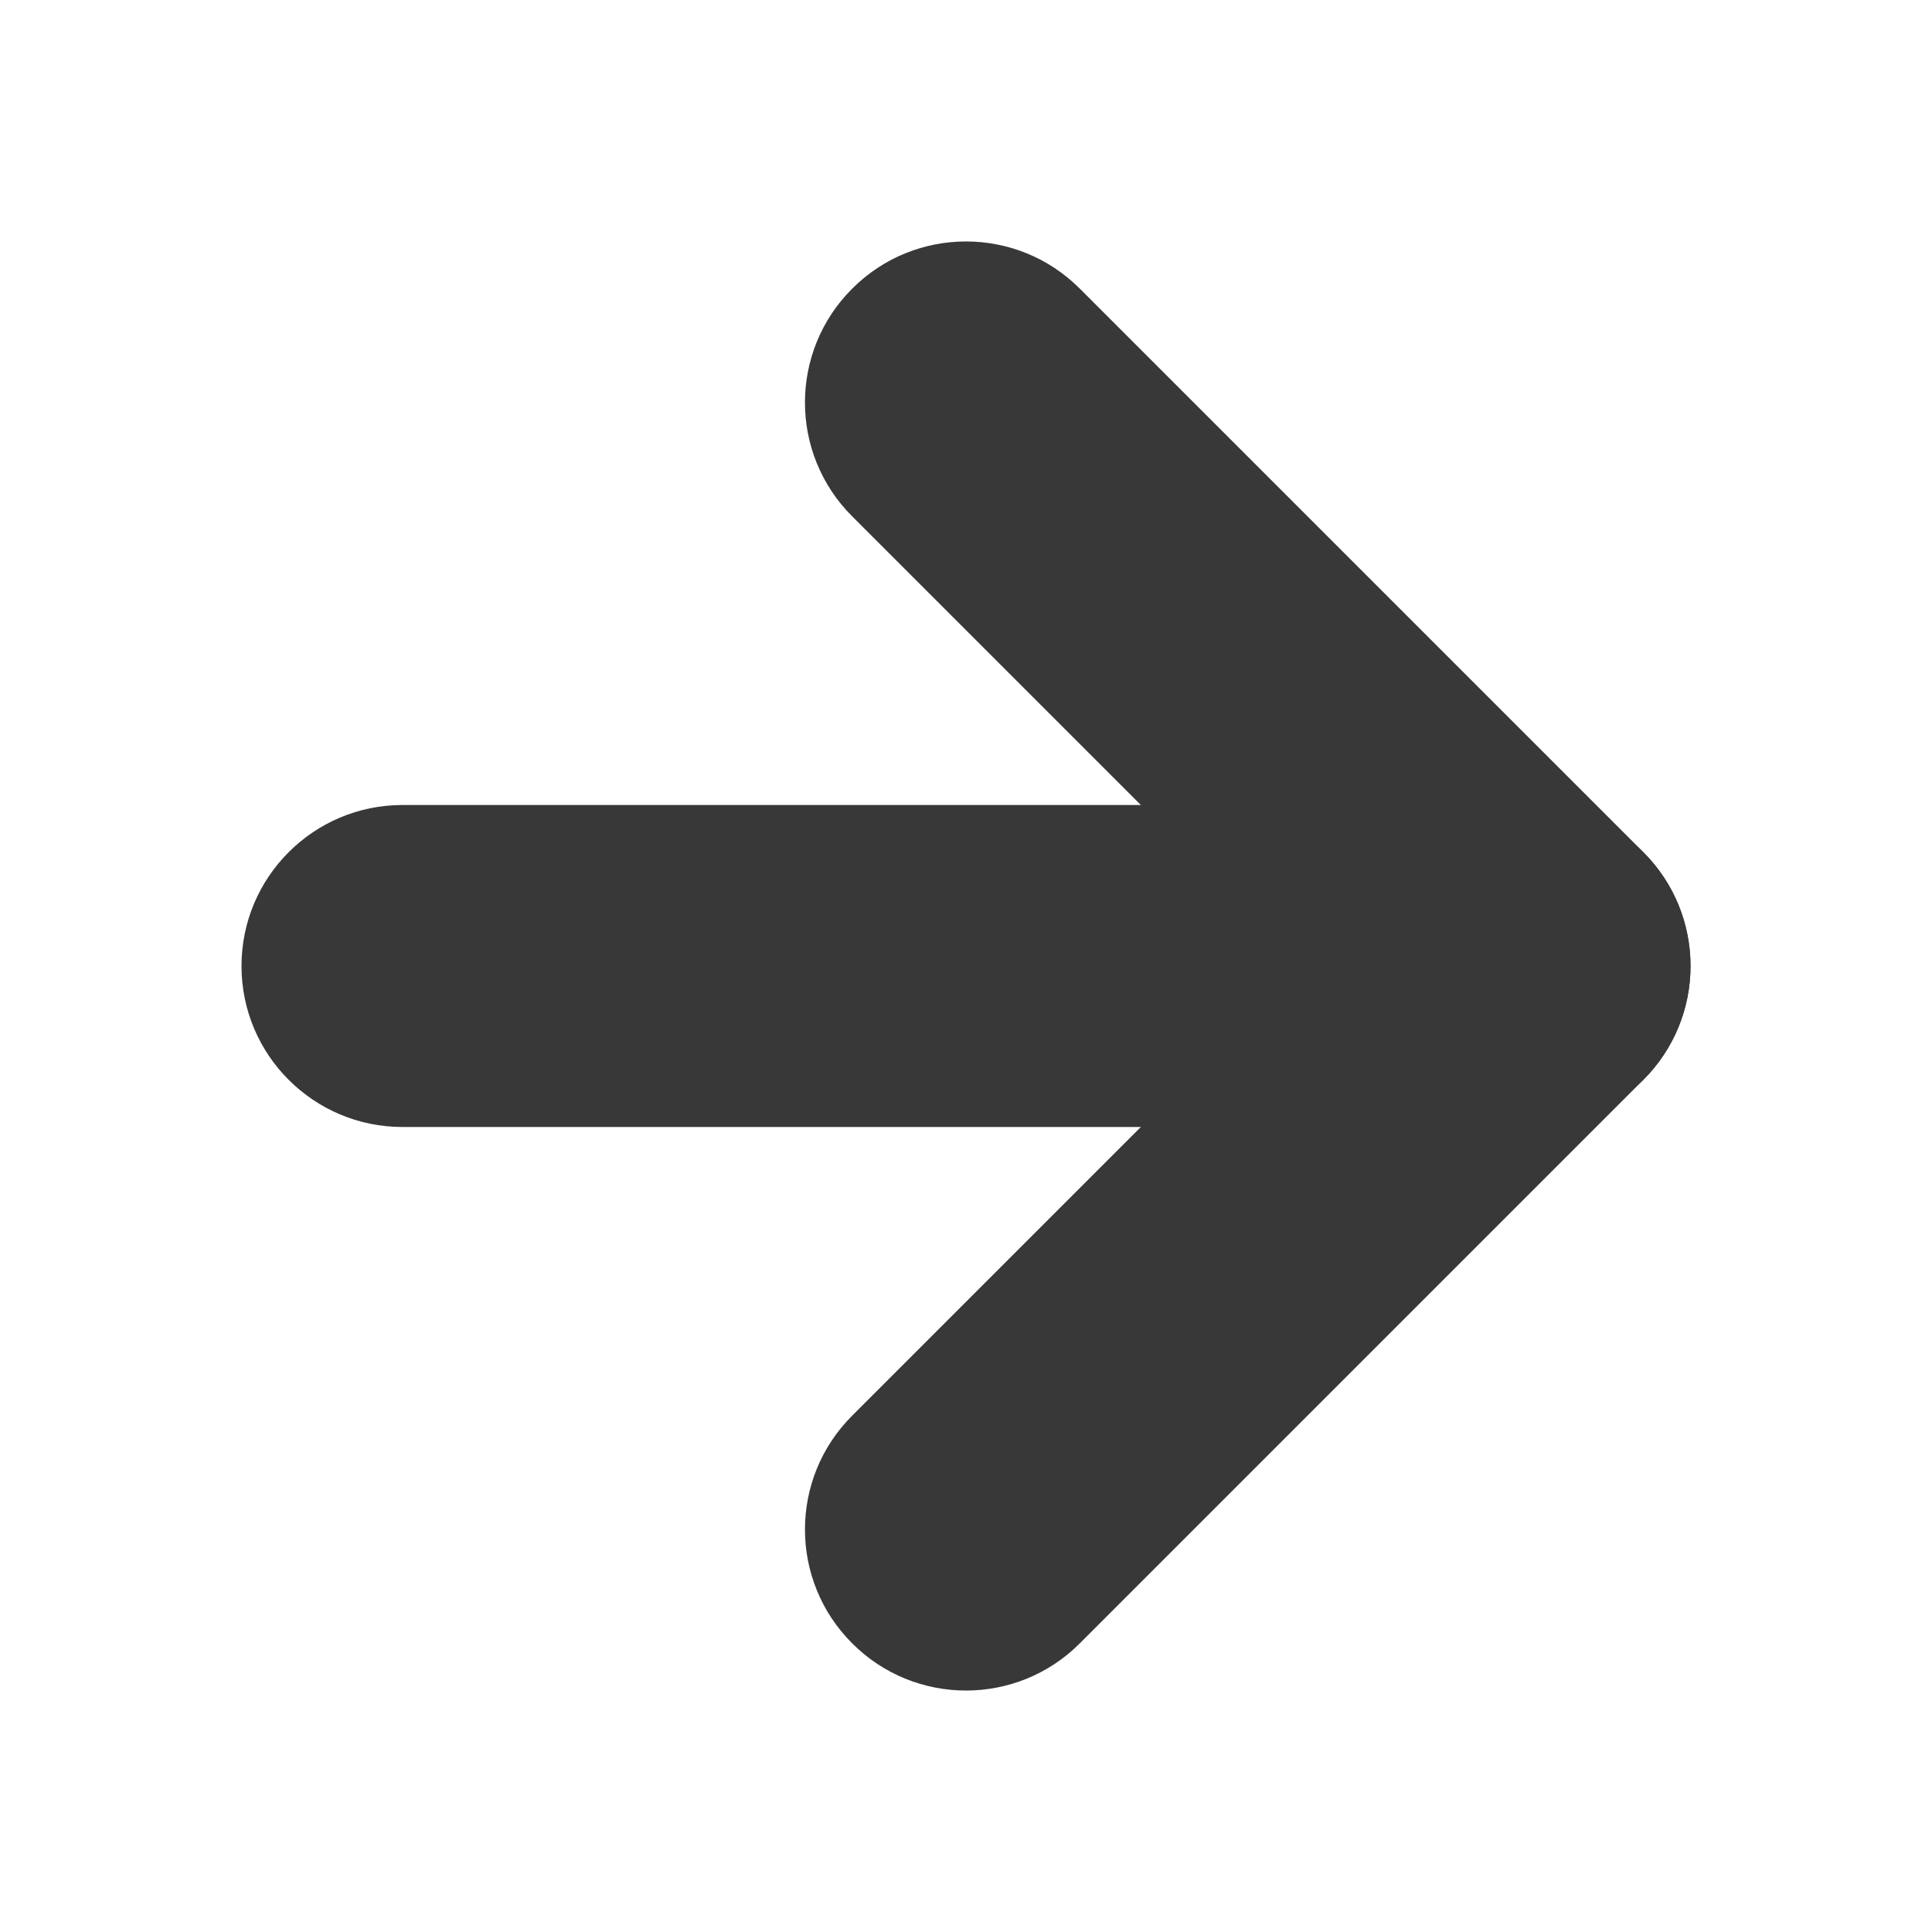 <svg width="12" height="12" viewBox="0 0 12 12" fill="none" xmlns="http://www.w3.org/2000/svg">
<path fill-rule="evenodd" clip-rule="evenodd" d="M1.5 6C1.5 5.448 1.948 5 2.5 5H9.5C10.052 5 10.5 5.448 10.5 6C10.5 6.552 10.052 7 9.5 7H2.5C1.948 7 1.5 6.552 1.5 6Z" fill="#383838"/>
<path fill-rule="evenodd" clip-rule="evenodd" d="M5.293 1.793C5.683 1.402 6.317 1.402 6.707 1.793L10.207 5.293C10.598 5.683 10.598 6.317 10.207 6.707L6.707 10.207C6.317 10.598 5.683 10.598 5.293 10.207C4.902 9.817 4.902 9.183 5.293 8.793L8.086 6L5.293 3.207C4.902 2.817 4.902 2.183 5.293 1.793Z" fill="#383838"/>
</svg>
